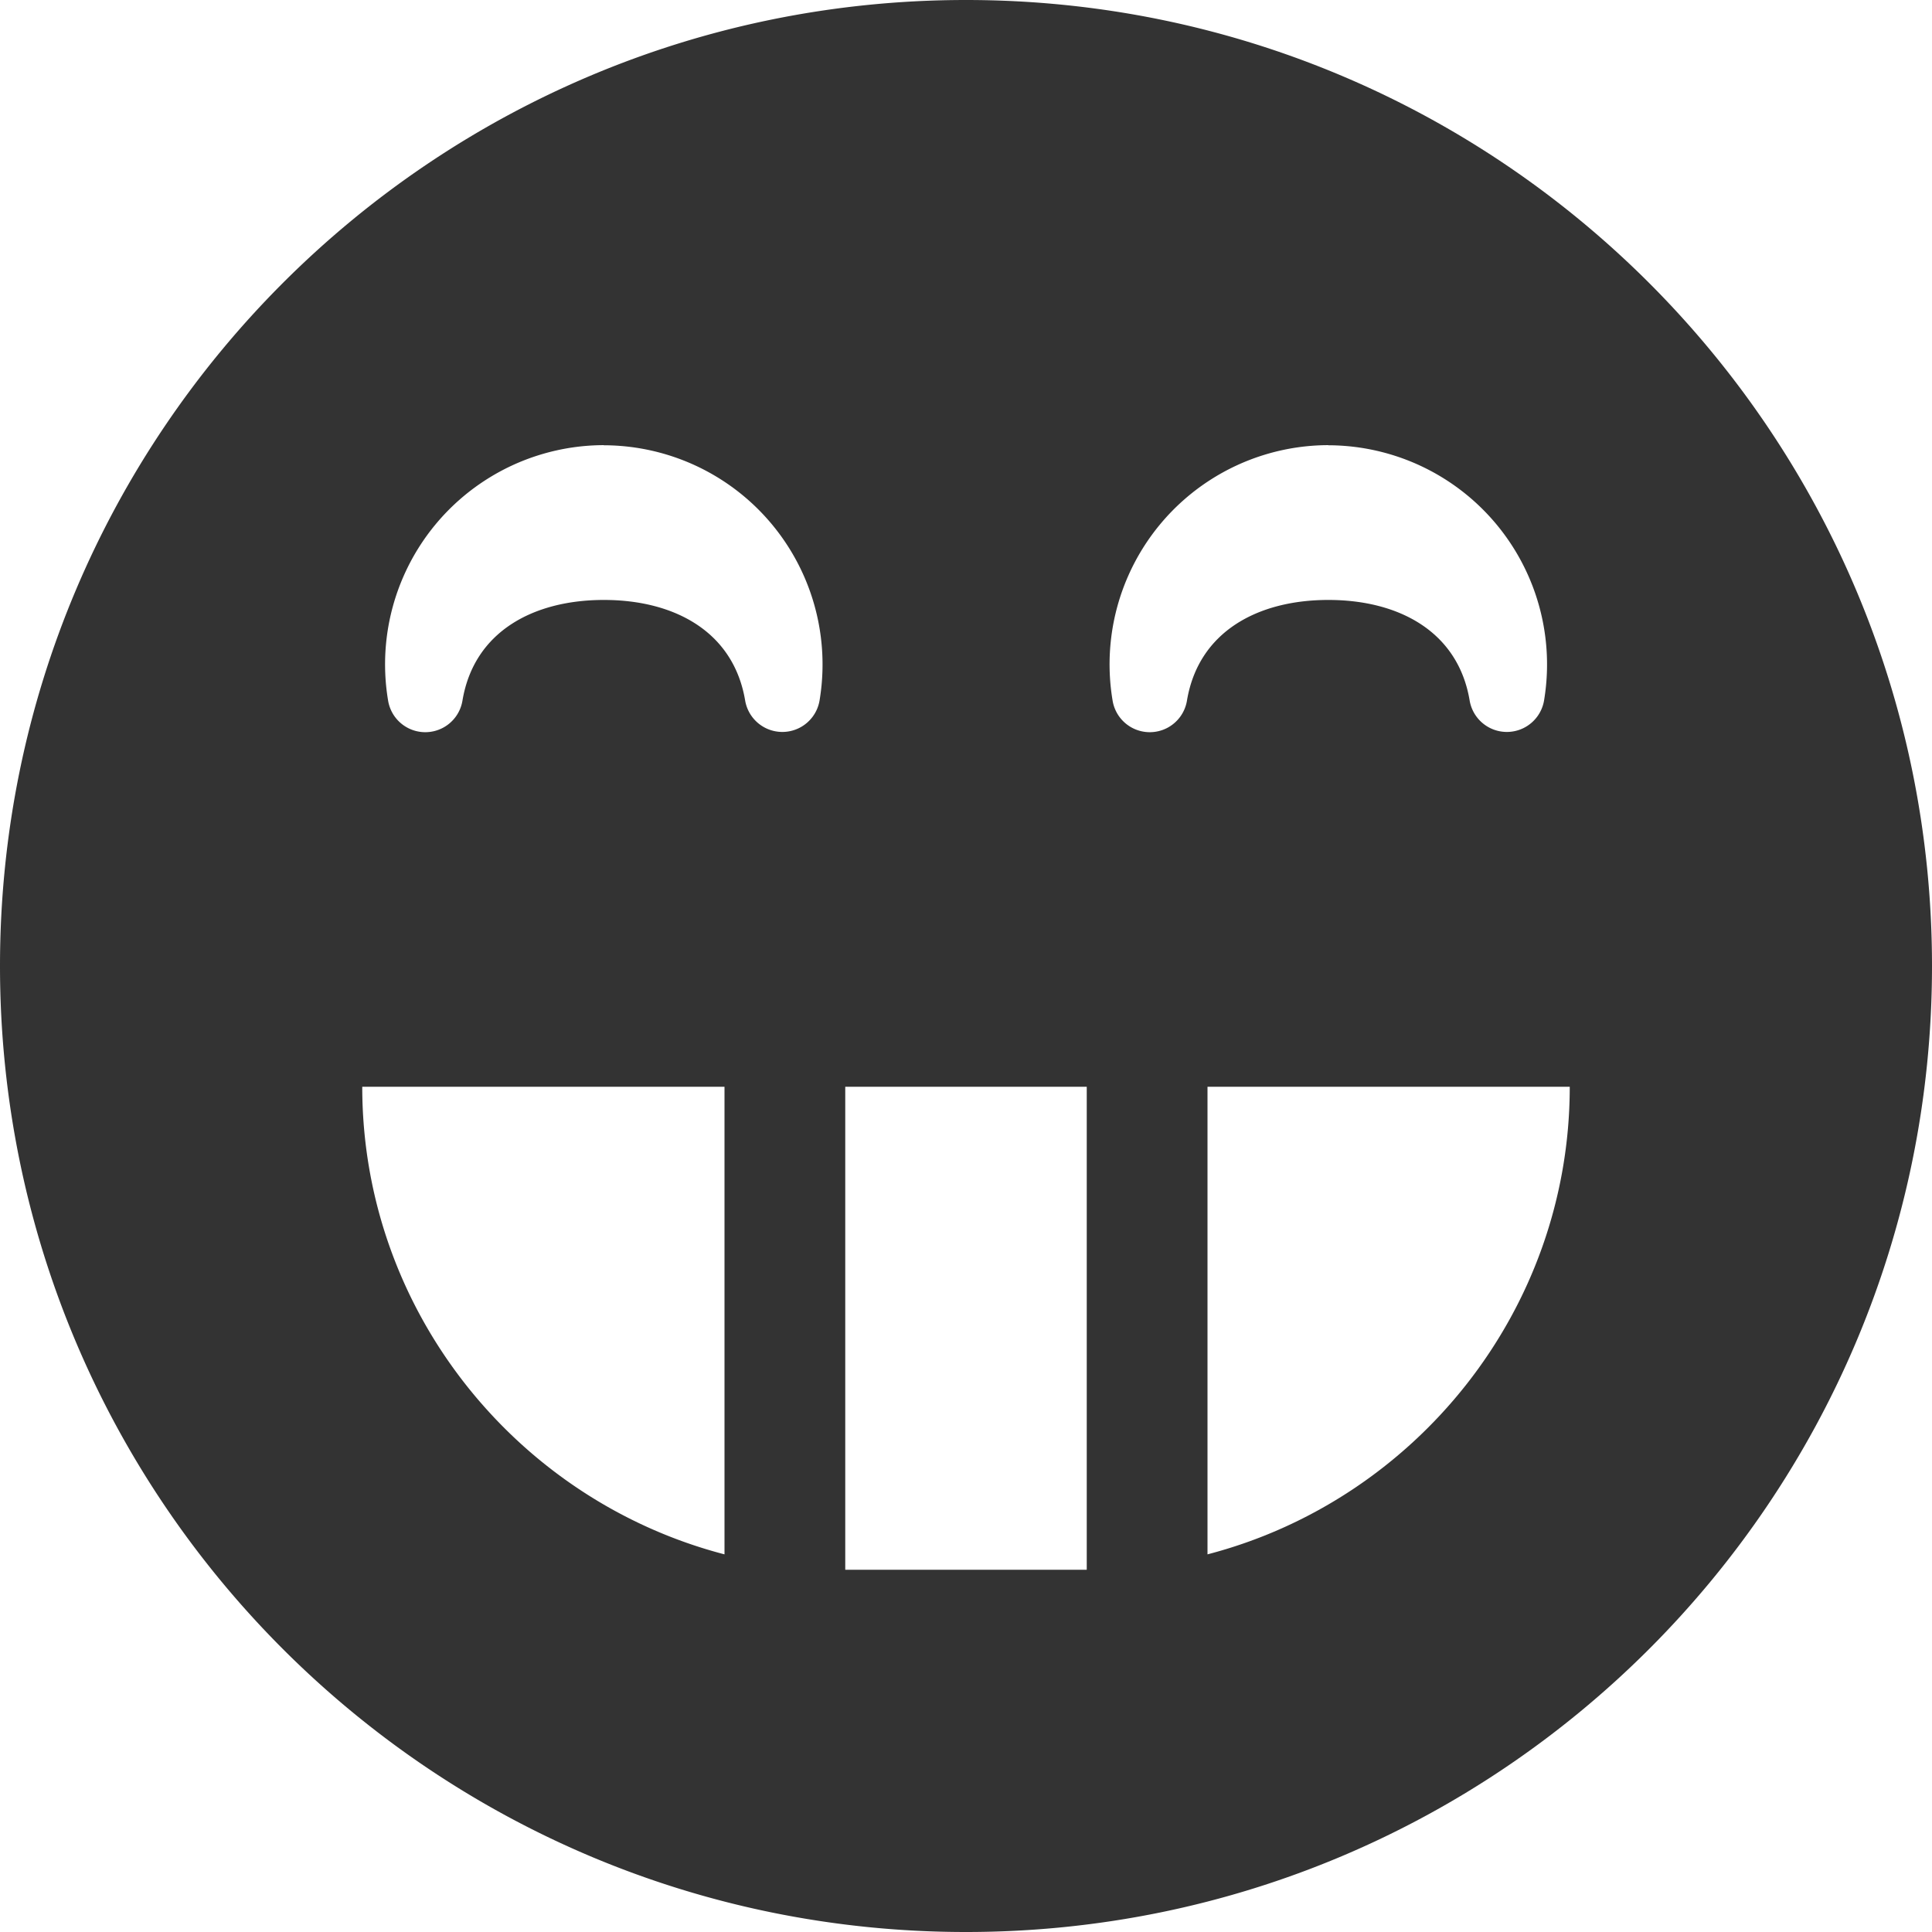 <svg xmlns="http://www.w3.org/2000/svg" width="32" height="32" viewBox="0 0 32 32"><path fill="#333" d="M16 0C7.163 0 0 7.163 0 16s7.163 16 16 16 16-7.163 16-16S24.837 0 16 0zm6 7.375a3.63 3.63 0 0 1 3.574 4.23.625.625 0 0 1-1.232-.002c-.192-1.146-1.177-1.666-2.34-1.666s-2.15.52-2.342 1.666a.624.624 0 0 1-1.232 0 3.63 3.63 0 0 1 3.574-4.23zm-12 0a3.63 3.63 0 0 1 3.574 4.23.625.625 0 0 1-1.232-.002c-.193-1.146-1.177-1.666-2.34-1.666s-2.15.52-2.342 1.666a.624.624 0 0 1-1.232 0 3.63 3.63 0 0 1 3.574-4.23zM6 18h6v7.745C8.56 24.85 6 21.71 6 18zm8 8v-8h4v8h-4zm6-.255V18h6c0 3.71-2.56 6.85-6 7.745z"/></svg>